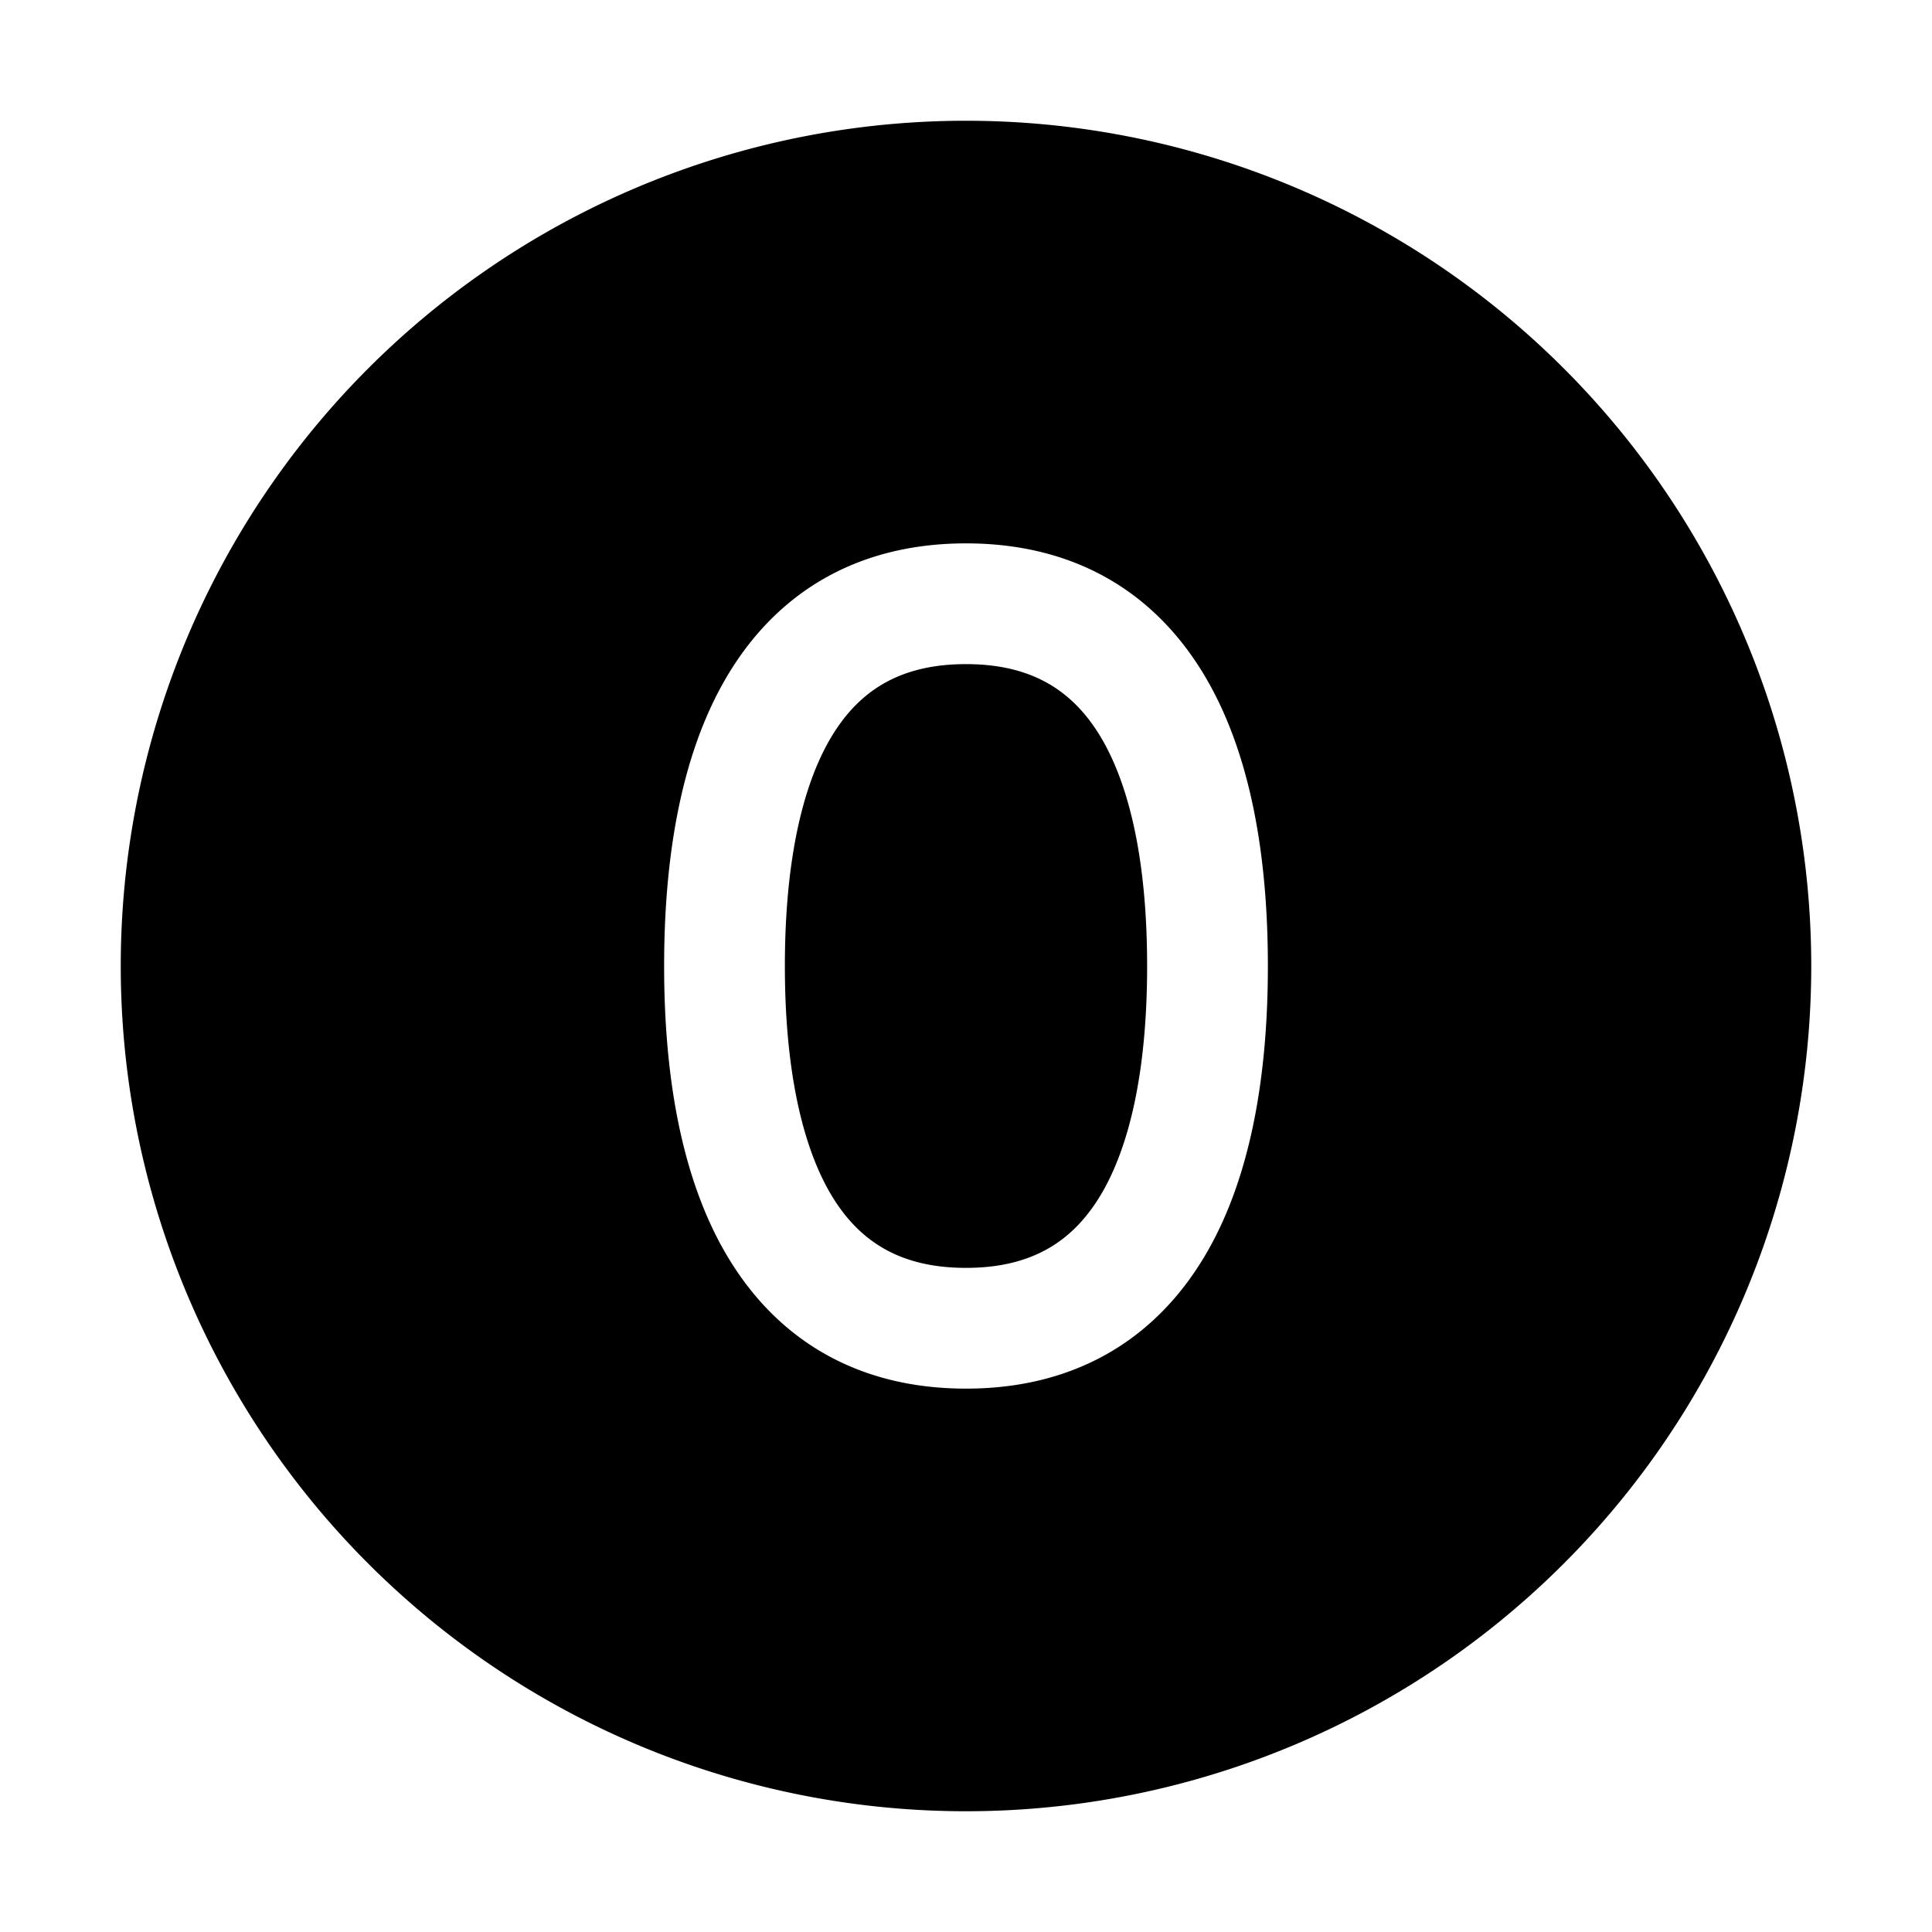 <svg xmlns="http://www.w3.org/2000/svg" width="1em" height="1em" viewBox="0 0 16 16"><path fill="currentColor" d="M1 8a7 7 0 1 1 14 0A7 7 0 0 1 1 8m5.5 0c0-.793.122-1.44.37-1.872c.227-.393.565-.628 1.13-.628s.903.235 1.13.628c.248.432.37 1.079.37 1.872s-.122 1.44-.37 1.872c-.227.393-.565.628-1.13.628s-.903-.235-1.13-.628C6.623 9.44 6.5 8.793 6.5 8M8 4.5c-.935 0-1.597.437-1.996 1.13C5.628 6.282 5.5 7.136 5.5 8s.128 1.717.504 2.37c.399.693 1.061 1.13 1.996 1.13s1.597-.437 1.996-1.13c.376-.653.504-1.507.504-2.37s-.128-1.717-.504-2.37C9.597 4.936 8.935 4.5 8 4.5"/></svg>